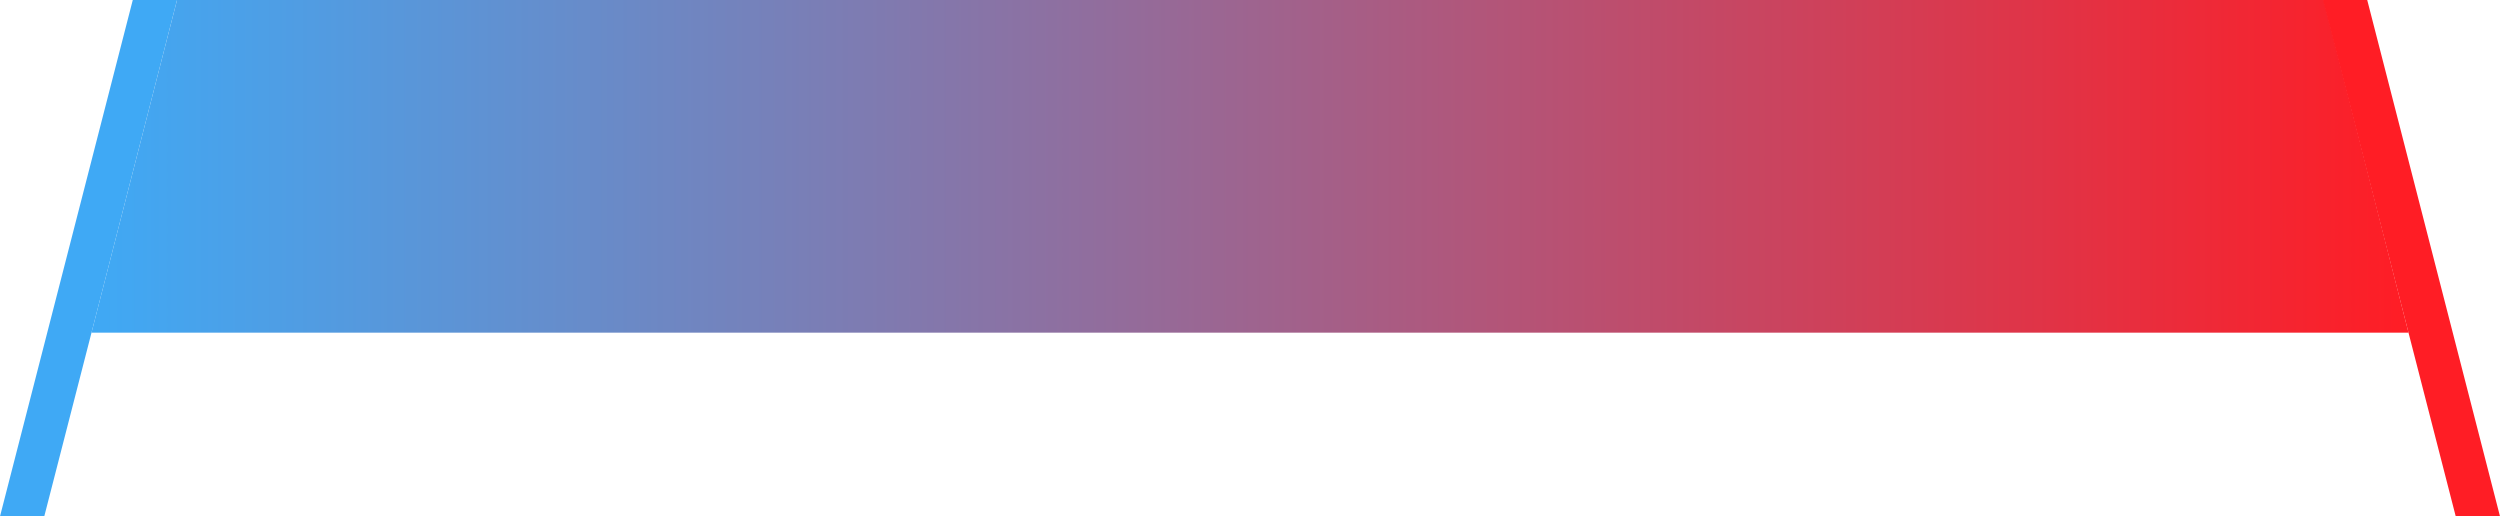 <svg xmlns="http://www.w3.org/2000/svg" xmlns:xlink="http://www.w3.org/1999/xlink" viewBox="0 0 338.9 70"><defs><style>.cls-1{fill:#3fa9f5;}.cls-2{fill:url(#Безымянный_градиент);}.cls-3{fill:#ff1d25;}</style><linearGradient id="Безымянный_градиент" x1="12.4" y1="1054.45" x2="326.5" y2="1054.45" gradientTransform="matrix(1, 0, 0, -1, 0, 1077)" gradientUnits="userSpaceOnUse"><stop offset="0" stop-color="#3fa9f5"/><stop offset="0.43" stop-color="#906e9e"/><stop offset="1" stop-color="#ff1d25"/></linearGradient></defs><g id="Слой_2" data-name="Слой 2"><g id="Слой_1-2" data-name="Слой 1"><g id="Слой_2-2" data-name="Слой 2"><polygon class="cls-1" points="24 0 6 70 0 70 18 0 24 0"/></g><g id="Слой_4" data-name="Слой 4"><polygon class="cls-2" points="12.4 45.1 24 0 315 0 326.5 45.1 12.4 45.1"/><polygon class="cls-3" points="314.9 0 332.9 70 338.9 70 320.9 0 314.9 0"/></g></g></g></svg>